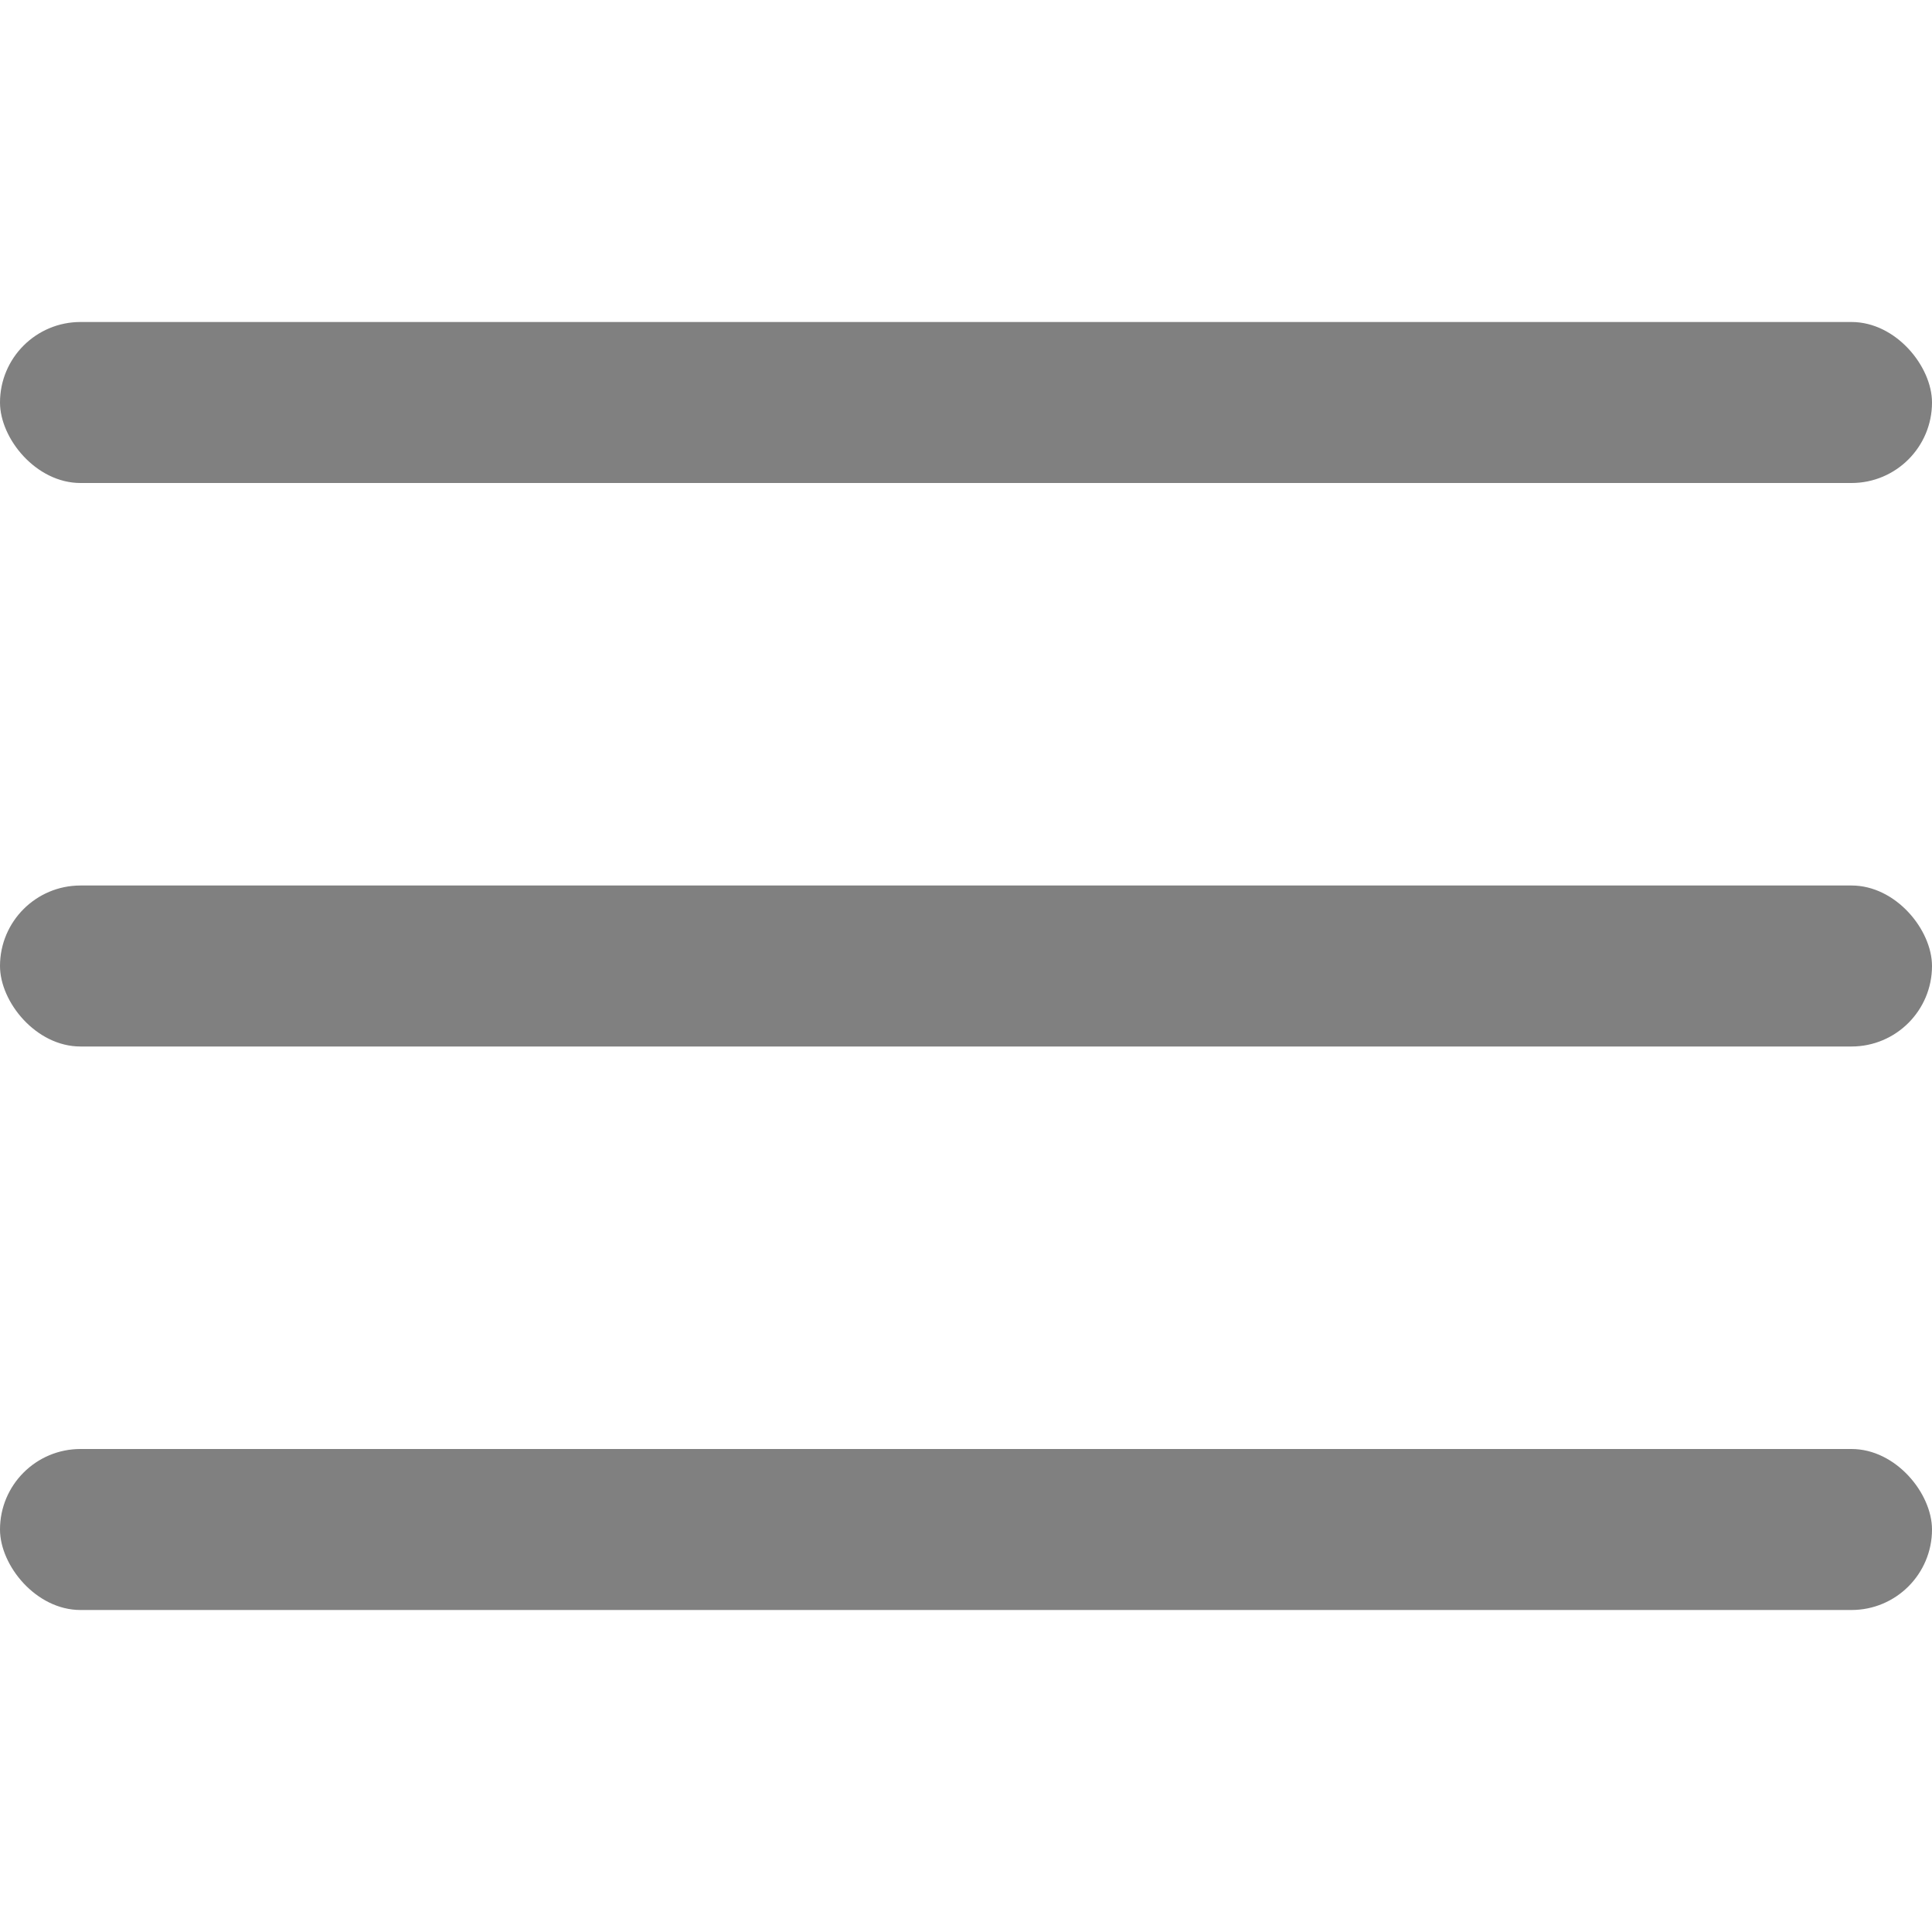 <svg width="24" height="24" viewBox="0 0 24 24" fill="none" xmlns="http://www.w3.org/2000/svg">
    <rect y="4" width="24" height="2" rx="1" fill="#808080"/>
    <rect y="11" width="24" height="2" rx="1" fill="#808080"/>
    <rect y="18" width="24" height="2" rx="1" fill="#808080"/>
</svg>
